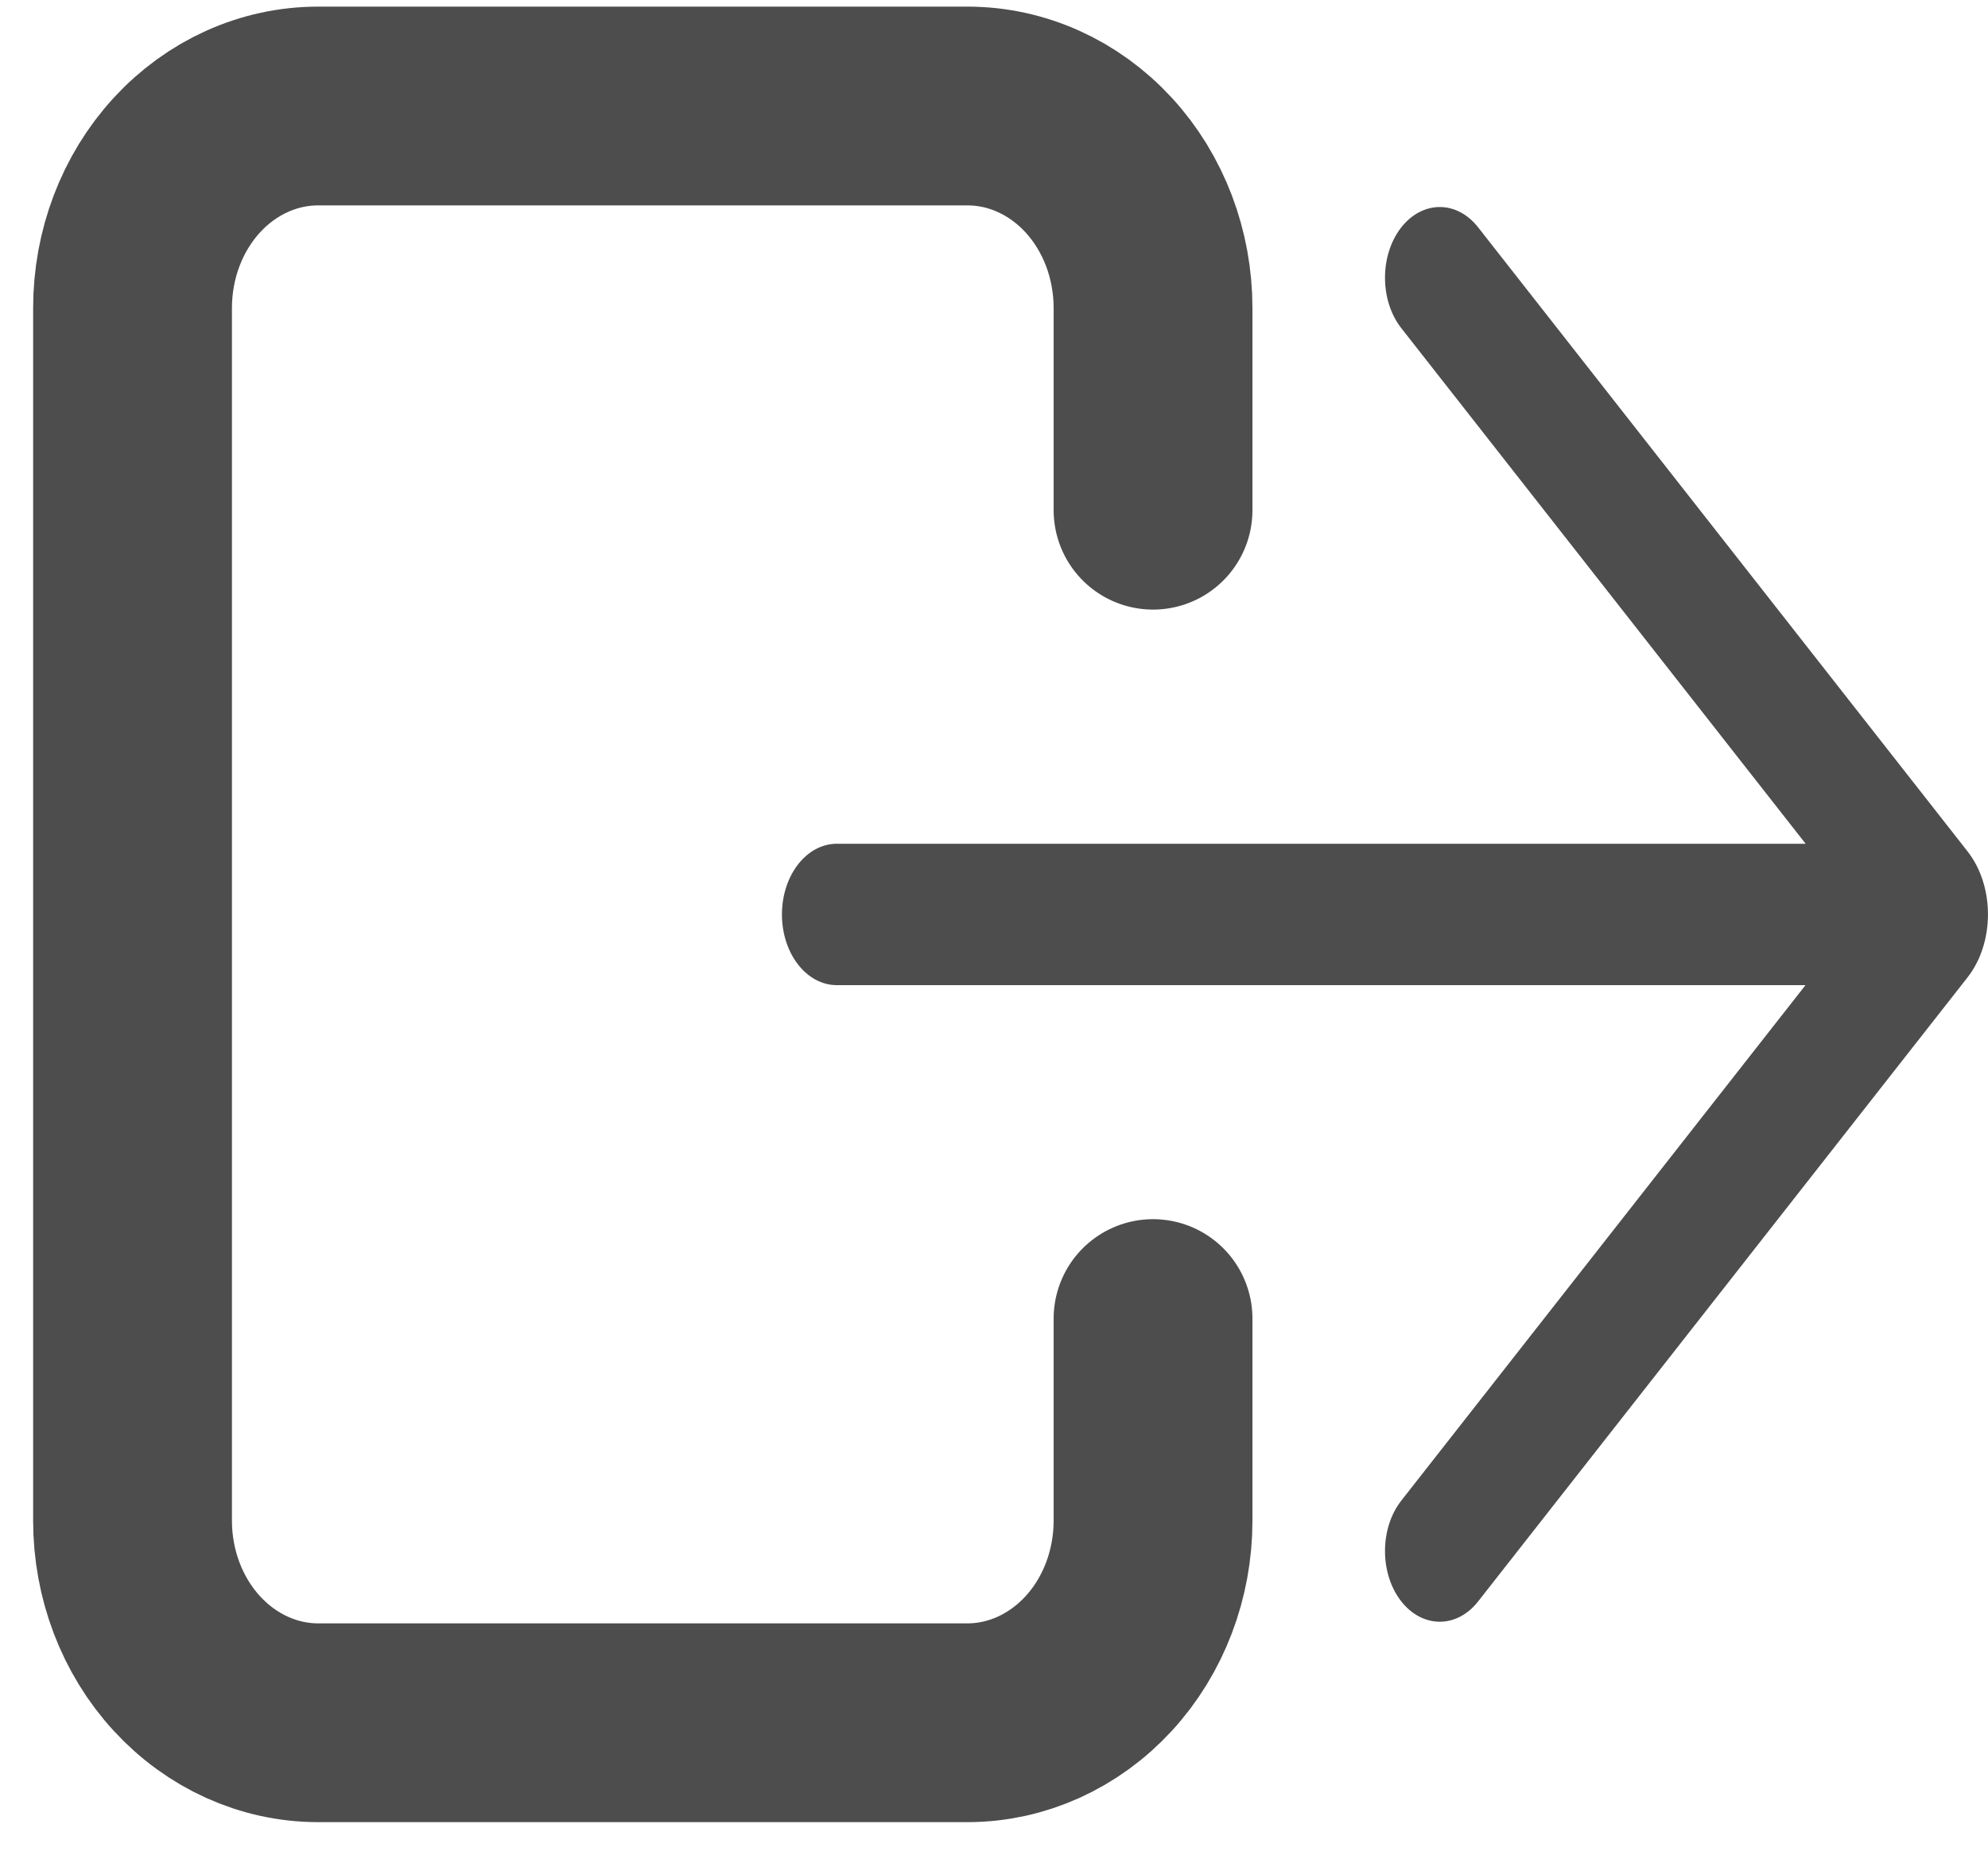 <svg width="15" height="14" viewBox="0 0 15 14" fill="none" xmlns="http://www.w3.org/2000/svg">
<rect width="15" height="14" fill="#E5E5E5"/>
<g clip-path="url(#clip0)">
<rect width="1440" height="760" transform="translate(-97 -254)" fill="white"/>
<rect x="-20" y="-198" width="1363" height="704" fill="#FAFAFA"/>
<rect x="-20" y="-198" width="180" height="704" fill="white"/>
<path d="M11.154 1.717C10.992 1.509 10.73 1.511 10.569 1.721C10.409 1.931 10.411 2.269 10.573 2.476L13.624 6.367L6.314 6.367C6.085 6.367 5.9 6.606 5.9 6.901C5.9 7.195 6.085 7.434 6.314 7.434L13.623 7.434L10.573 11.324C10.411 11.531 10.409 11.869 10.569 12.079C10.73 12.289 10.992 12.291 11.154 12.083L14.846 7.375C15.051 7.113 15.051 6.687 14.846 6.425L11.154 1.717Z" fill="#4D4D4D"/>
<path d="M8.7 3.85V2.325C8.7 1.92 8.553 1.532 8.29 1.246C8.027 0.96 7.671 0.8 7.3 0.8H2.4C2.029 0.8 1.673 0.96 1.41 1.246C1.147 1.532 1 1.92 1 2.325V11.475C1 11.879 1.147 12.267 1.41 12.553C1.673 12.839 2.029 13 2.4 13H7.3C7.671 13 8.027 12.839 8.29 12.553C8.553 12.267 8.7 11.879 8.7 11.475V9.95" stroke="#4D4D4D" stroke-width="1.5" stroke-linecap="round" stroke-linejoin="round"/>
</g>
<defs>
<clipPath id="clip0">
<rect width="1440" height="760" fill="white" transform="translate(-97 -254)"/>
</clipPath>
</defs>
</svg>
